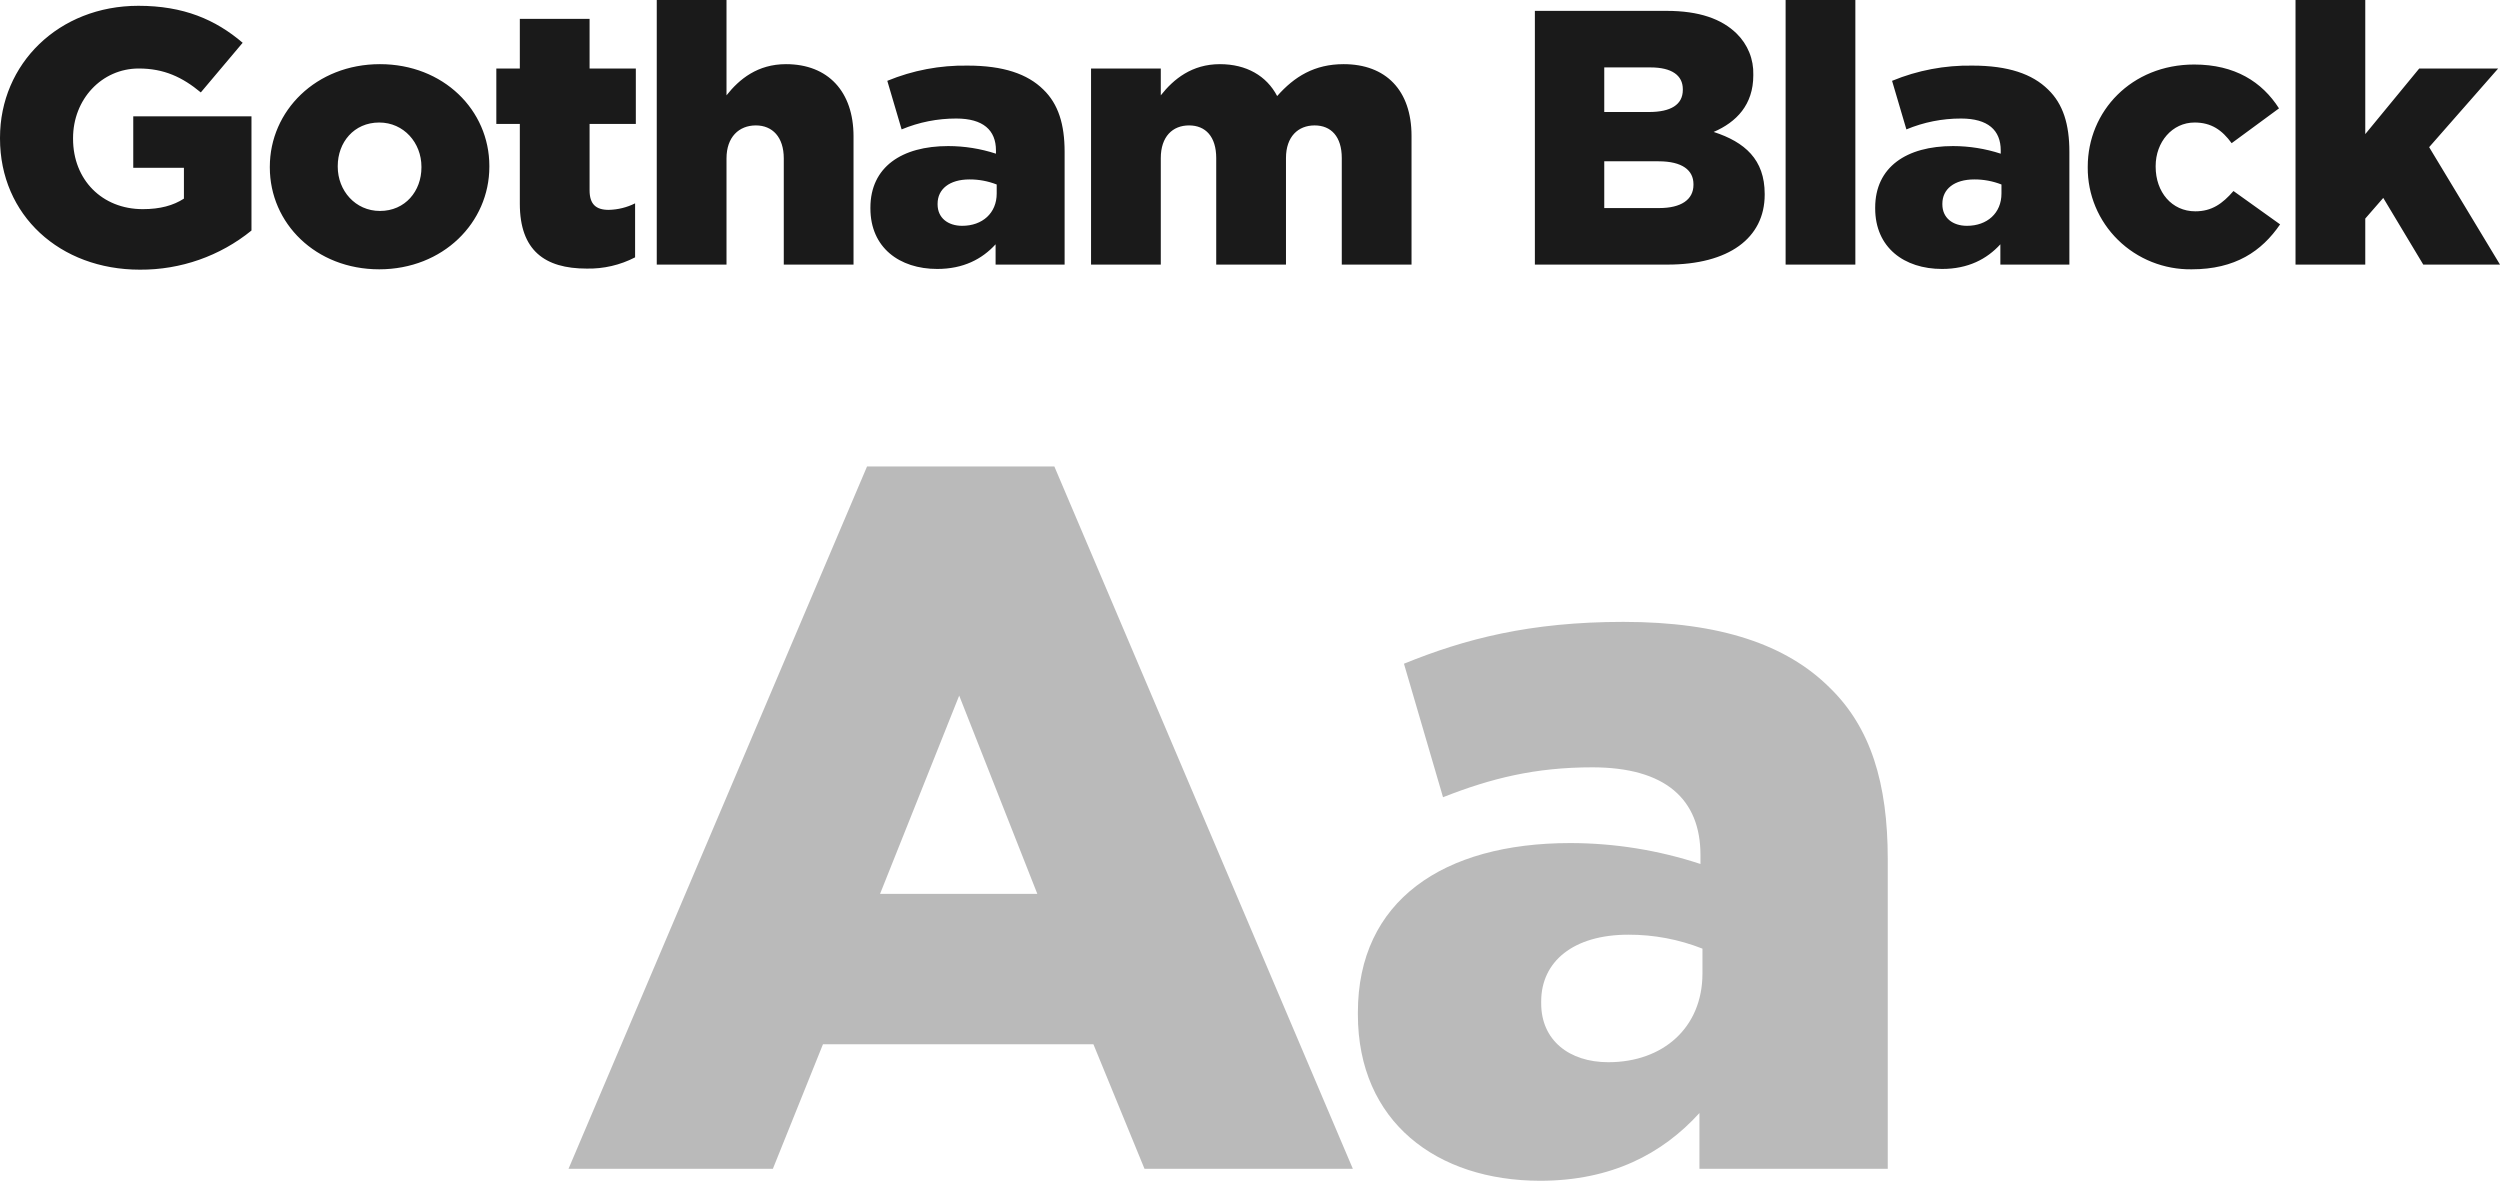 <svg width="343" height="162" viewBox="0 0 343 162" fill="none" xmlns="http://www.w3.org/2000/svg">
<path d="M19.19 36.999C24.773 37.035 30.192 35.134 34.502 31.629V15.963H18.283V23.025H25.234V27.252C23.773 28.197 21.96 28.695 19.593 28.695C14.002 28.695 10.023 24.666 10.023 19.047V18.947C10.023 13.626 13.952 9.399 19.039 9.399C22.514 9.399 25.032 10.593 27.551 12.681L33.293 5.868C29.566 2.685 25.184 0.796 18.988 0.796C8.059 0.796 0 8.753 0 18.898V18.997C0 29.54 8.21 36.999 19.19 36.999ZM52.029 36.95C60.793 36.95 67.139 30.535 67.139 22.876V22.777C67.139 15.118 60.843 8.802 52.13 8.802C43.366 8.802 37.02 15.217 37.02 22.876V22.976C37.02 30.634 43.316 36.95 52.029 36.95V36.95ZM52.13 28.943C48.755 28.943 46.338 26.158 46.338 22.876V22.777C46.338 19.544 48.554 16.809 52.029 16.809C55.404 16.809 57.821 19.594 57.821 22.876V22.976C57.821 26.208 55.605 28.943 52.13 28.943ZM80.487 36.85C82.799 36.901 85.087 36.37 87.135 35.309V27.899C86.01 28.463 84.77 28.768 83.509 28.794C81.746 28.794 80.89 27.998 80.89 26.108V17.008H87.236V9.399H80.89V2.586H71.32V9.399H68.096V17.008H71.32V27.949C71.32 34.364 74.745 36.85 80.487 36.85ZM90.107 36.303H99.677V21.732C99.677 18.798 101.389 17.207 103.706 17.207C105.972 17.207 107.534 18.798 107.534 21.732V36.303H117.104V18.699C117.104 12.582 113.628 8.802 107.836 8.802C103.958 8.802 101.439 10.841 99.677 13.079V0H90.107V36.303ZM128.587 36.9C132.163 36.9 134.732 35.557 136.596 33.518V36.303H146.065V20.837C146.065 17.058 145.208 14.273 143.143 12.283C140.978 10.145 137.653 9.001 132.768 9.001C128.984 8.937 125.228 9.648 121.737 11.09L123.702 17.754C126.076 16.764 128.629 16.256 131.206 16.262C134.883 16.262 136.646 17.853 136.646 20.638V21.086C134.534 20.396 132.323 20.043 130.098 20.041C123.702 20.041 119.42 22.926 119.42 28.496V28.595C119.42 33.966 123.399 36.9 128.587 36.9ZM132.012 30.982C130.048 30.982 128.638 29.888 128.638 28.048V27.949C128.638 25.959 130.249 24.617 133.02 24.617C134.295 24.612 135.56 24.849 136.747 25.313V26.556C136.747 29.241 134.782 30.982 132.012 30.982V30.982ZM149.691 36.303H159.261V21.683C159.261 18.748 160.873 17.207 163.139 17.207C165.406 17.207 166.866 18.748 166.866 21.683V36.303H176.436V21.683C176.436 18.748 178.098 17.207 180.365 17.207C182.631 17.207 184.092 18.748 184.092 21.683V36.303H193.662V18.649C193.662 12.383 190.136 8.802 184.344 8.802C180.365 8.802 177.594 10.493 175.227 13.179C173.767 10.394 170.996 8.802 167.37 8.802C163.542 8.802 161.024 10.841 159.261 13.079V9.399H149.691V36.303ZM210.585 36.303H228.767C237.179 36.303 242.115 32.673 242.115 26.705V26.606C242.115 21.881 239.395 19.494 235.114 18.102C238.236 16.759 240.553 14.372 240.553 10.344V10.245C240.583 9.205 240.398 8.17 240.008 7.204C239.618 6.237 239.032 5.36 238.287 4.625C236.222 2.586 233.099 1.492 228.667 1.492H210.585V36.303ZM220.104 15.367V9.25H226.451C229.372 9.25 230.883 10.344 230.883 12.234V12.333C230.883 14.372 229.221 15.367 226.249 15.367H220.104ZM220.104 28.545V22.13H227.559C230.832 22.13 232.343 23.373 232.343 25.263V25.363C232.343 27.401 230.631 28.545 227.659 28.545H220.104ZM244.986 36.303H254.555V0H244.986V36.303ZM266.442 36.9C270.018 36.9 272.587 35.557 274.45 33.518V36.303H283.919V20.837C283.919 17.058 283.063 14.273 280.998 12.283C278.832 10.145 275.508 9.001 270.622 9.001C266.839 8.937 263.083 9.648 259.592 11.09L261.556 17.754C263.931 16.764 266.483 16.256 269.061 16.262C272.738 16.262 274.501 17.853 274.501 20.638V21.086C272.388 20.396 270.178 20.043 267.953 20.041C261.556 20.041 257.275 22.926 257.275 28.496V28.595C257.275 33.966 261.254 36.9 266.442 36.9ZM269.867 30.982C267.903 30.982 266.492 29.888 266.492 28.048V27.949C266.492 25.959 268.104 24.617 270.874 24.617C272.15 24.612 273.415 24.849 274.601 25.313V26.556C274.601 29.241 272.637 30.982 269.867 30.982ZM300.692 36.95C306.685 36.95 310.312 34.463 312.83 30.783L306.433 26.208C304.922 27.949 303.462 28.993 301.195 28.993C297.972 28.993 295.756 26.357 295.756 22.876V22.777C295.756 19.494 298.022 16.809 301.095 16.809C303.411 16.809 304.872 17.853 306.182 19.644L312.679 14.869C310.362 11.239 306.635 8.852 301.044 8.852C292.431 8.852 286.438 15.267 286.438 22.876V22.976C286.425 24.823 286.786 26.653 287.499 28.361C288.212 30.069 289.263 31.618 290.591 32.92C291.918 34.221 293.495 35.248 295.23 35.94C296.964 36.632 298.821 36.975 300.692 36.95V36.95ZM314.946 36.303H324.515V29.988L326.983 27.153L332.473 36.303H343L333.279 20.191L342.748 9.399H331.919L324.515 18.4V0H314.946V36.303Z" fill="#1A1A1A"/>
<path opacity="0.3" d="M78 160.36H106.038L112.91 143.275H150.017L157.026 160.36H185.611L144.657 64H118.957L78 160.36ZM120.744 122.636L131.601 95.436L142.32 122.636H120.744ZM211.311 162C221.07 162 228.078 158.31 233.163 152.708V160.36H259V117.852C259 107.464 256.664 99.81 251.029 94.343C245.119 88.466 236.049 85.322 222.72 85.322C209.939 85.322 201.006 87.646 192.623 91.063L197.983 109.378C204.579 106.781 210.626 105.278 218.46 105.278C228.492 105.278 233.303 109.651 233.303 117.305V118.538C227.539 116.641 221.508 115.672 215.436 115.668C197.983 115.668 186.301 123.595 186.301 138.903V139.177C186.301 153.935 197.156 162 211.311 162ZM220.659 145.735C215.299 145.735 211.451 142.728 211.451 137.671V137.397C211.451 131.93 215.849 128.24 223.408 128.24C226.889 128.228 230.341 128.878 233.577 130.153V133.57C233.575 140.951 228.215 145.735 220.659 145.735Z" fill="#1A1A1A"/>
</svg>
